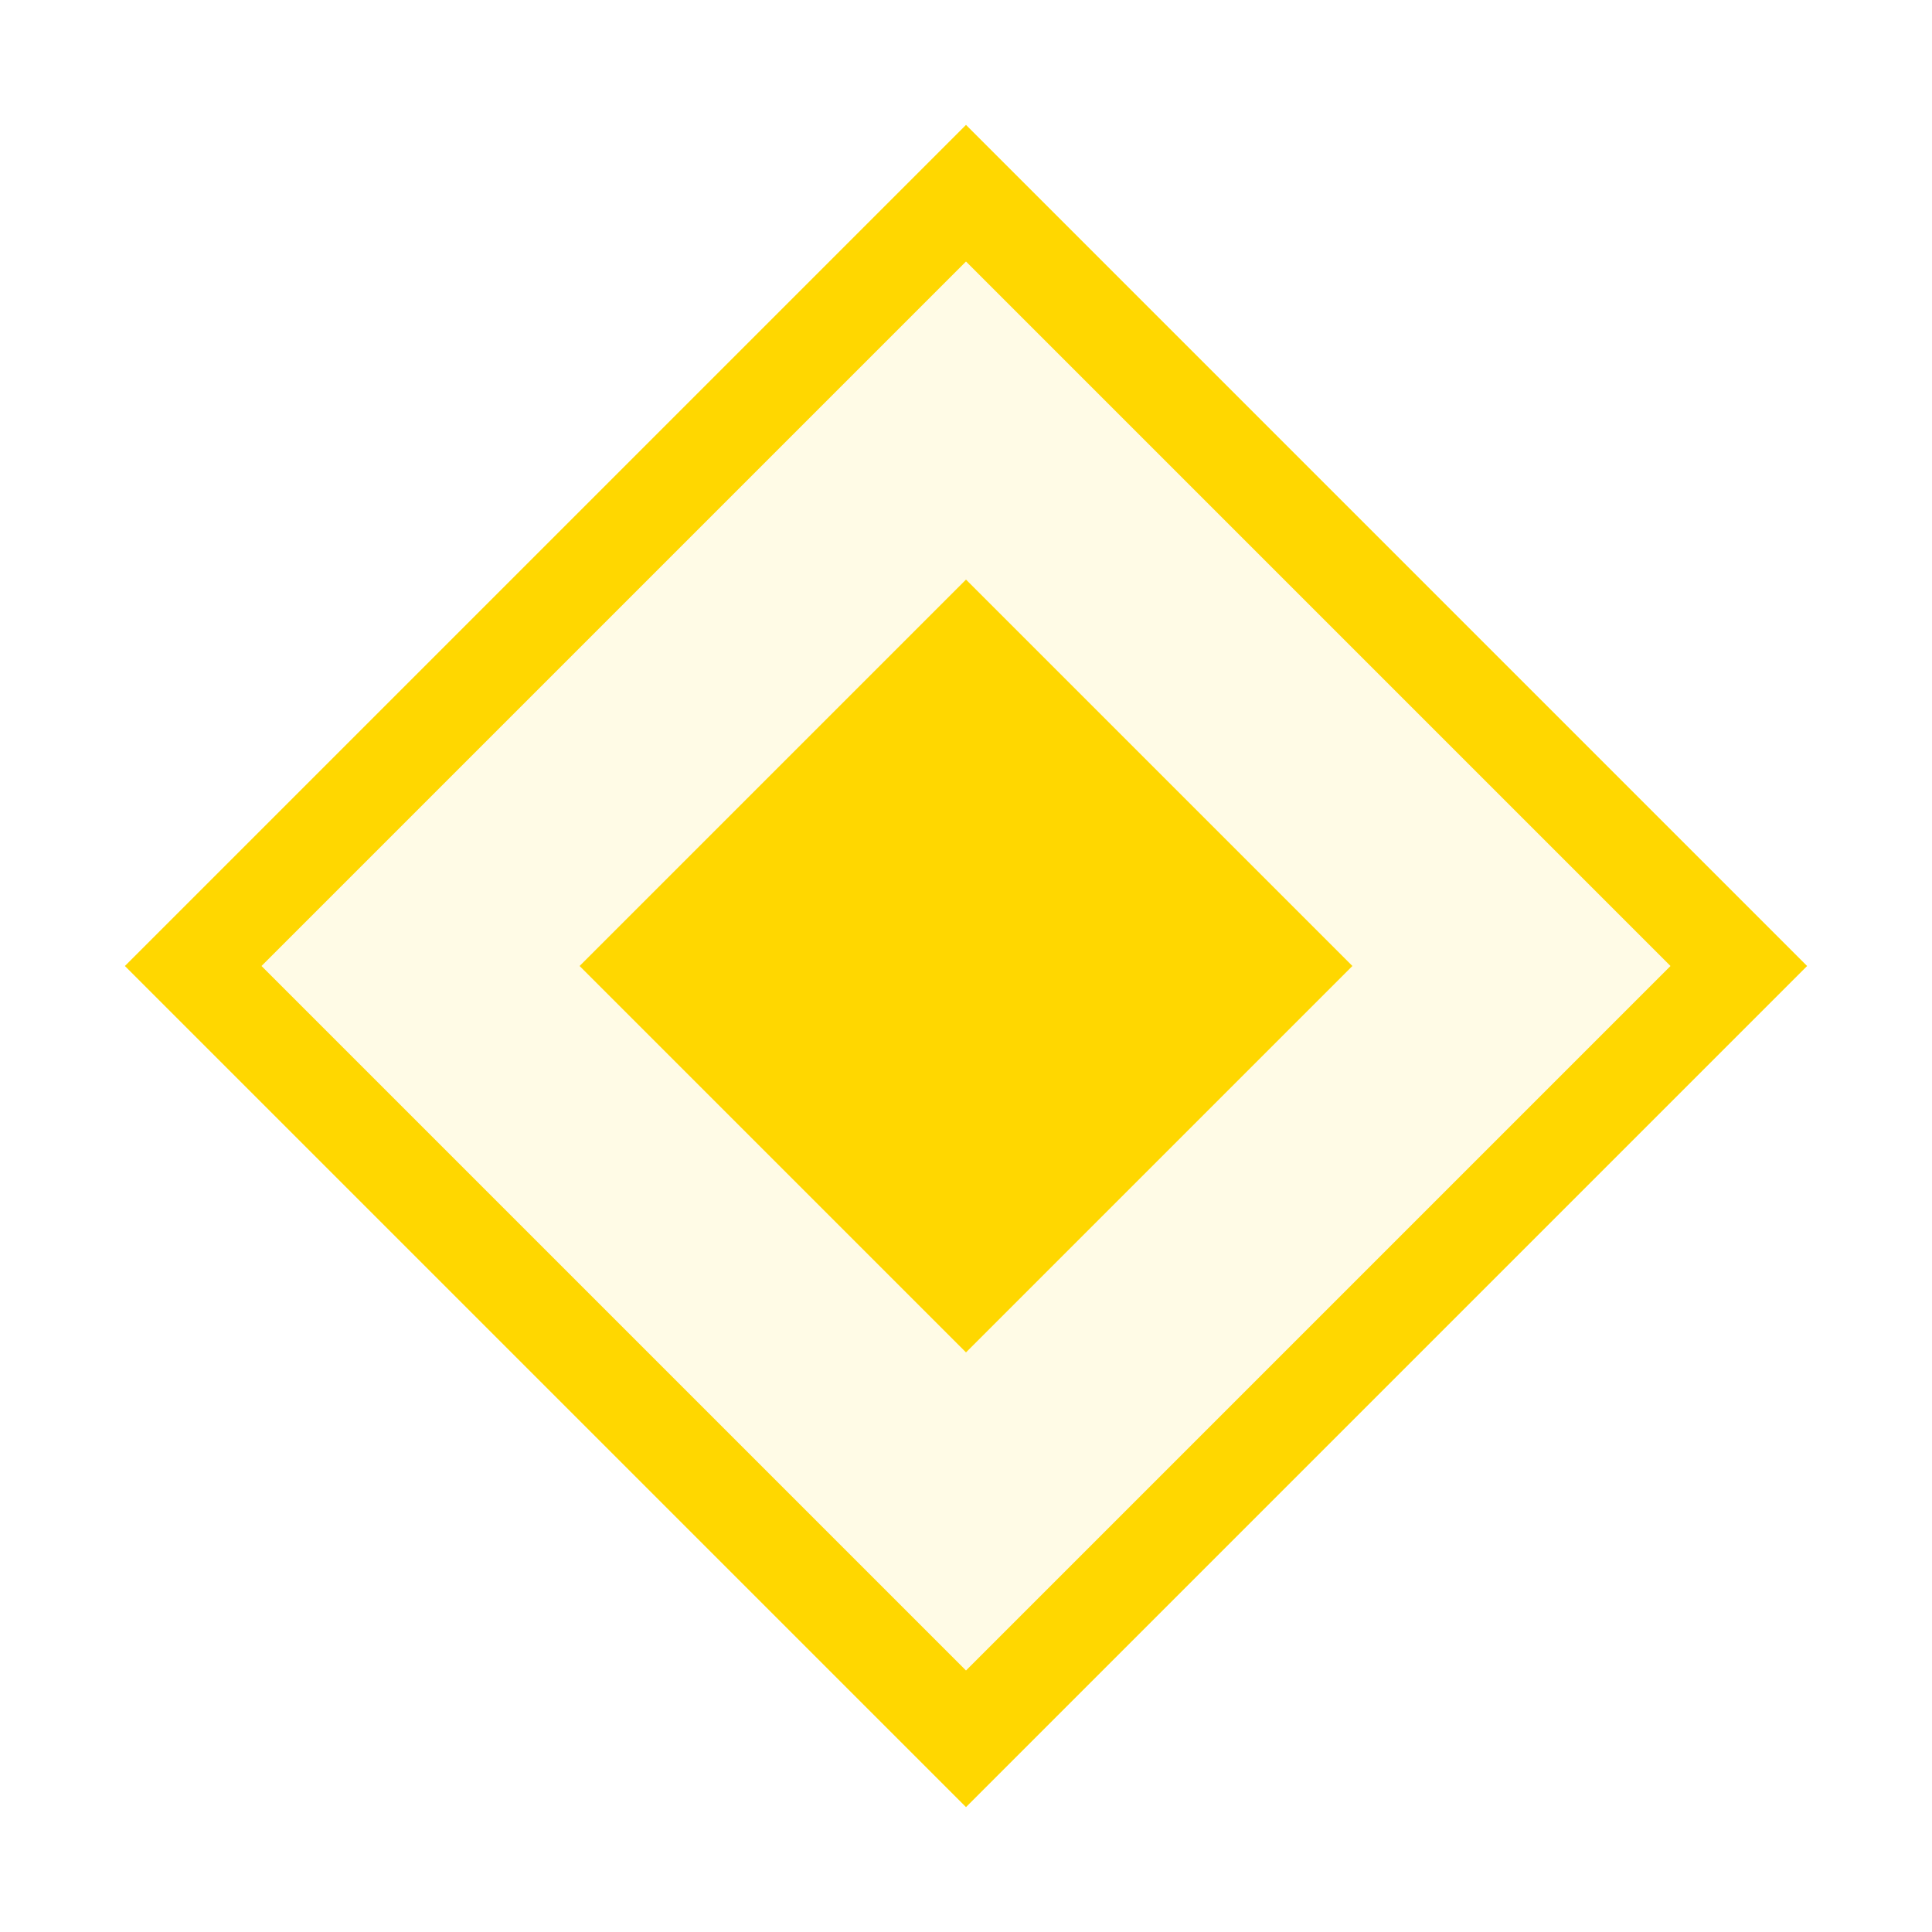 <svg width="120" height="120" viewBox="0 0 100 100" fill="none" xmlns="http://www.w3.org/2000/svg">
    <path d="M50 10 L90 50 L50 90 L10 50 L50 10Z" fill="#FFD700" fill-opacity="0.1"></path>
    <path d="M50 10 L90 50 L50 90 L10 50 L50 10Z" stroke="#FFD700" stroke-width="5"></path>
    <path d="M30 50 L50 30 L70 50 L50 70 L30 50Z" fill="#FFD700"></path>
</svg>
